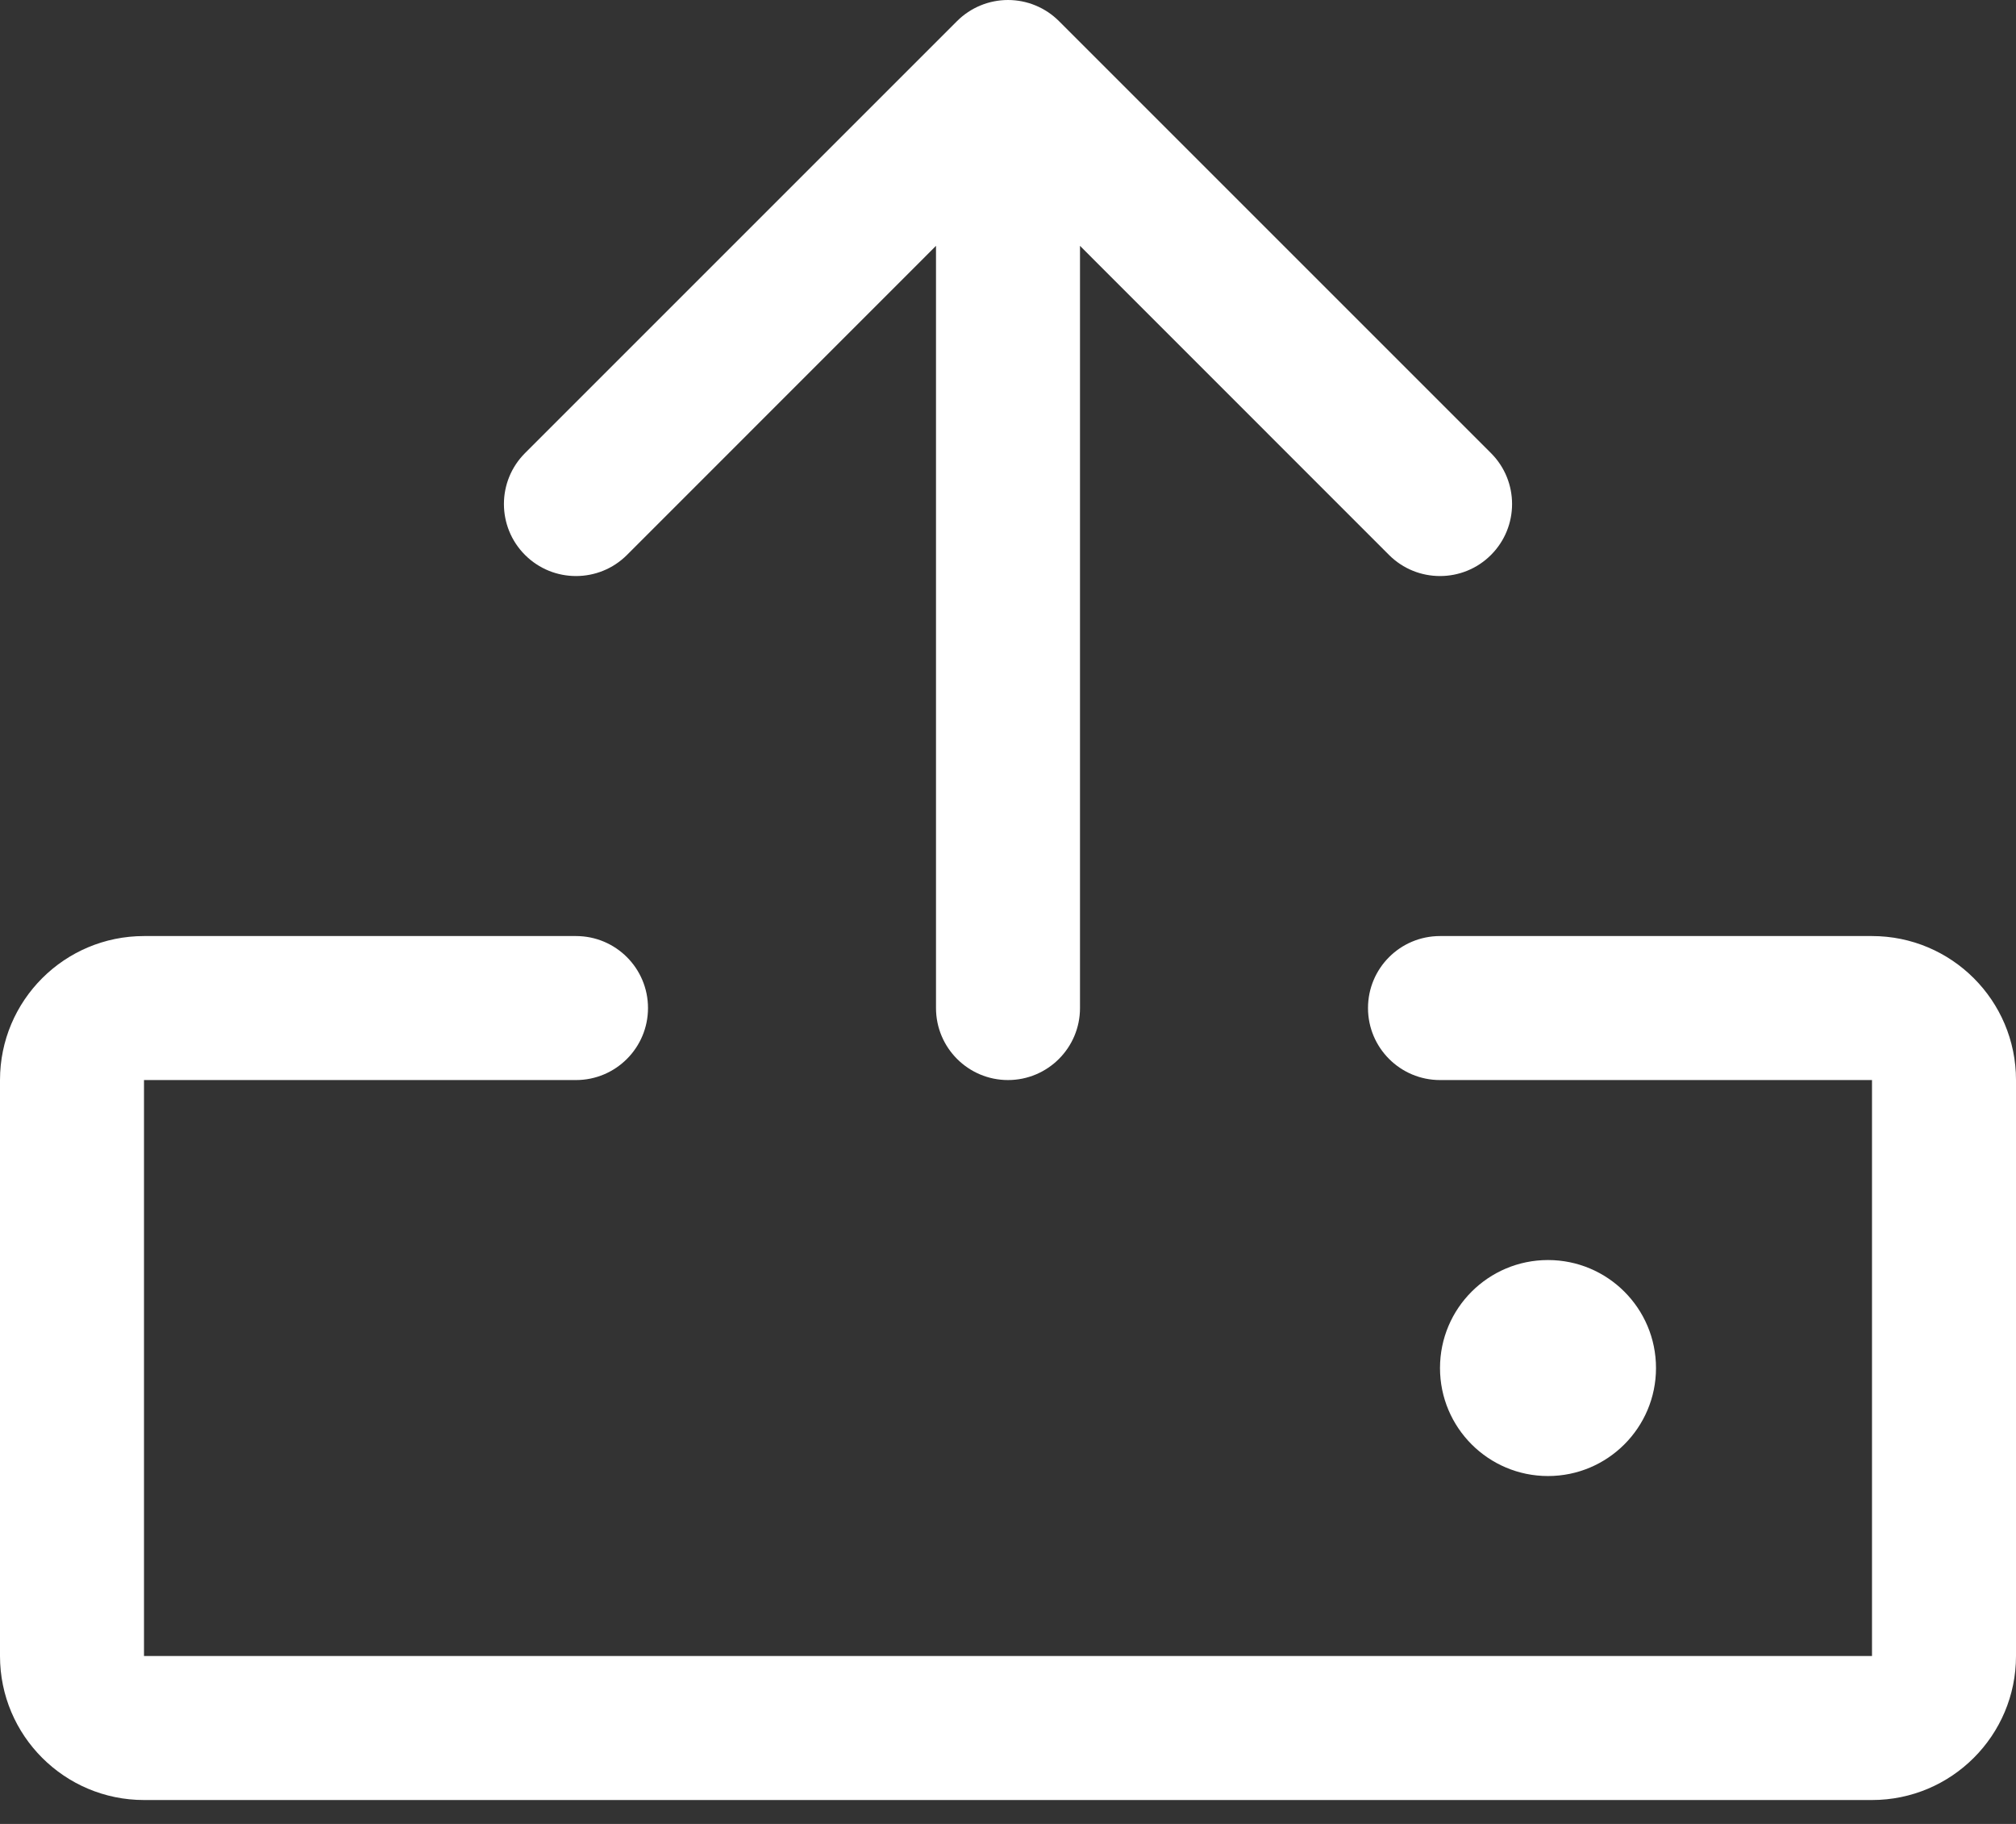 <svg width="21" height="19" viewBox="0 0 21 19" fill="none" xmlns="http://www.w3.org/2000/svg">
<rect x="0" y="0" width="21" height="19" fill="#333333" stroke="none"/>
<path fill-rule="evenodd" clip-rule="evenodd" d="M21 11.251V17.251C21 18.079 20.328 18.751 19.5 18.751H1.5C0.672 18.751 0 18.079 0 17.251V11.251C0 10.422 0.672 9.751 1.5 9.751H6C6.414 9.751 6.75 10.086 6.75 10.501C6.75 10.915 6.414 11.251 6 11.251H1.5V17.251H19.5V11.251H15C14.586 11.251 14.25 10.915 14.25 10.501C14.25 10.086 14.586 9.751 15 9.751H19.5C20.328 9.751 21 10.422 21 11.251ZM6.531 5.781L9.75 2.561V10.501C9.75 10.915 10.086 11.251 10.5 11.251C10.914 11.251 11.25 10.915 11.25 10.501V2.561L14.469 5.781C14.762 6.074 15.238 6.074 15.531 5.781C15.824 5.488 15.824 5.013 15.531 4.72L11.031 0.22C10.89 0.079 10.699 2.03848e-05 10.5 2.03848e-05C10.301 2.03848e-05 10.11 0.079 9.969 0.22L5.469 4.72C5.176 5.013 5.176 5.488 5.469 5.781C5.762 6.074 6.238 6.074 6.531 5.781ZM17.25 14.251C17.25 13.629 16.746 13.126 16.125 13.126C15.504 13.126 15 13.629 15 14.251C15 14.872 15.504 15.376 16.125 15.376C16.746 15.376 17.25 14.872 17.25 14.251Z" fill="white"/>
</svg>
